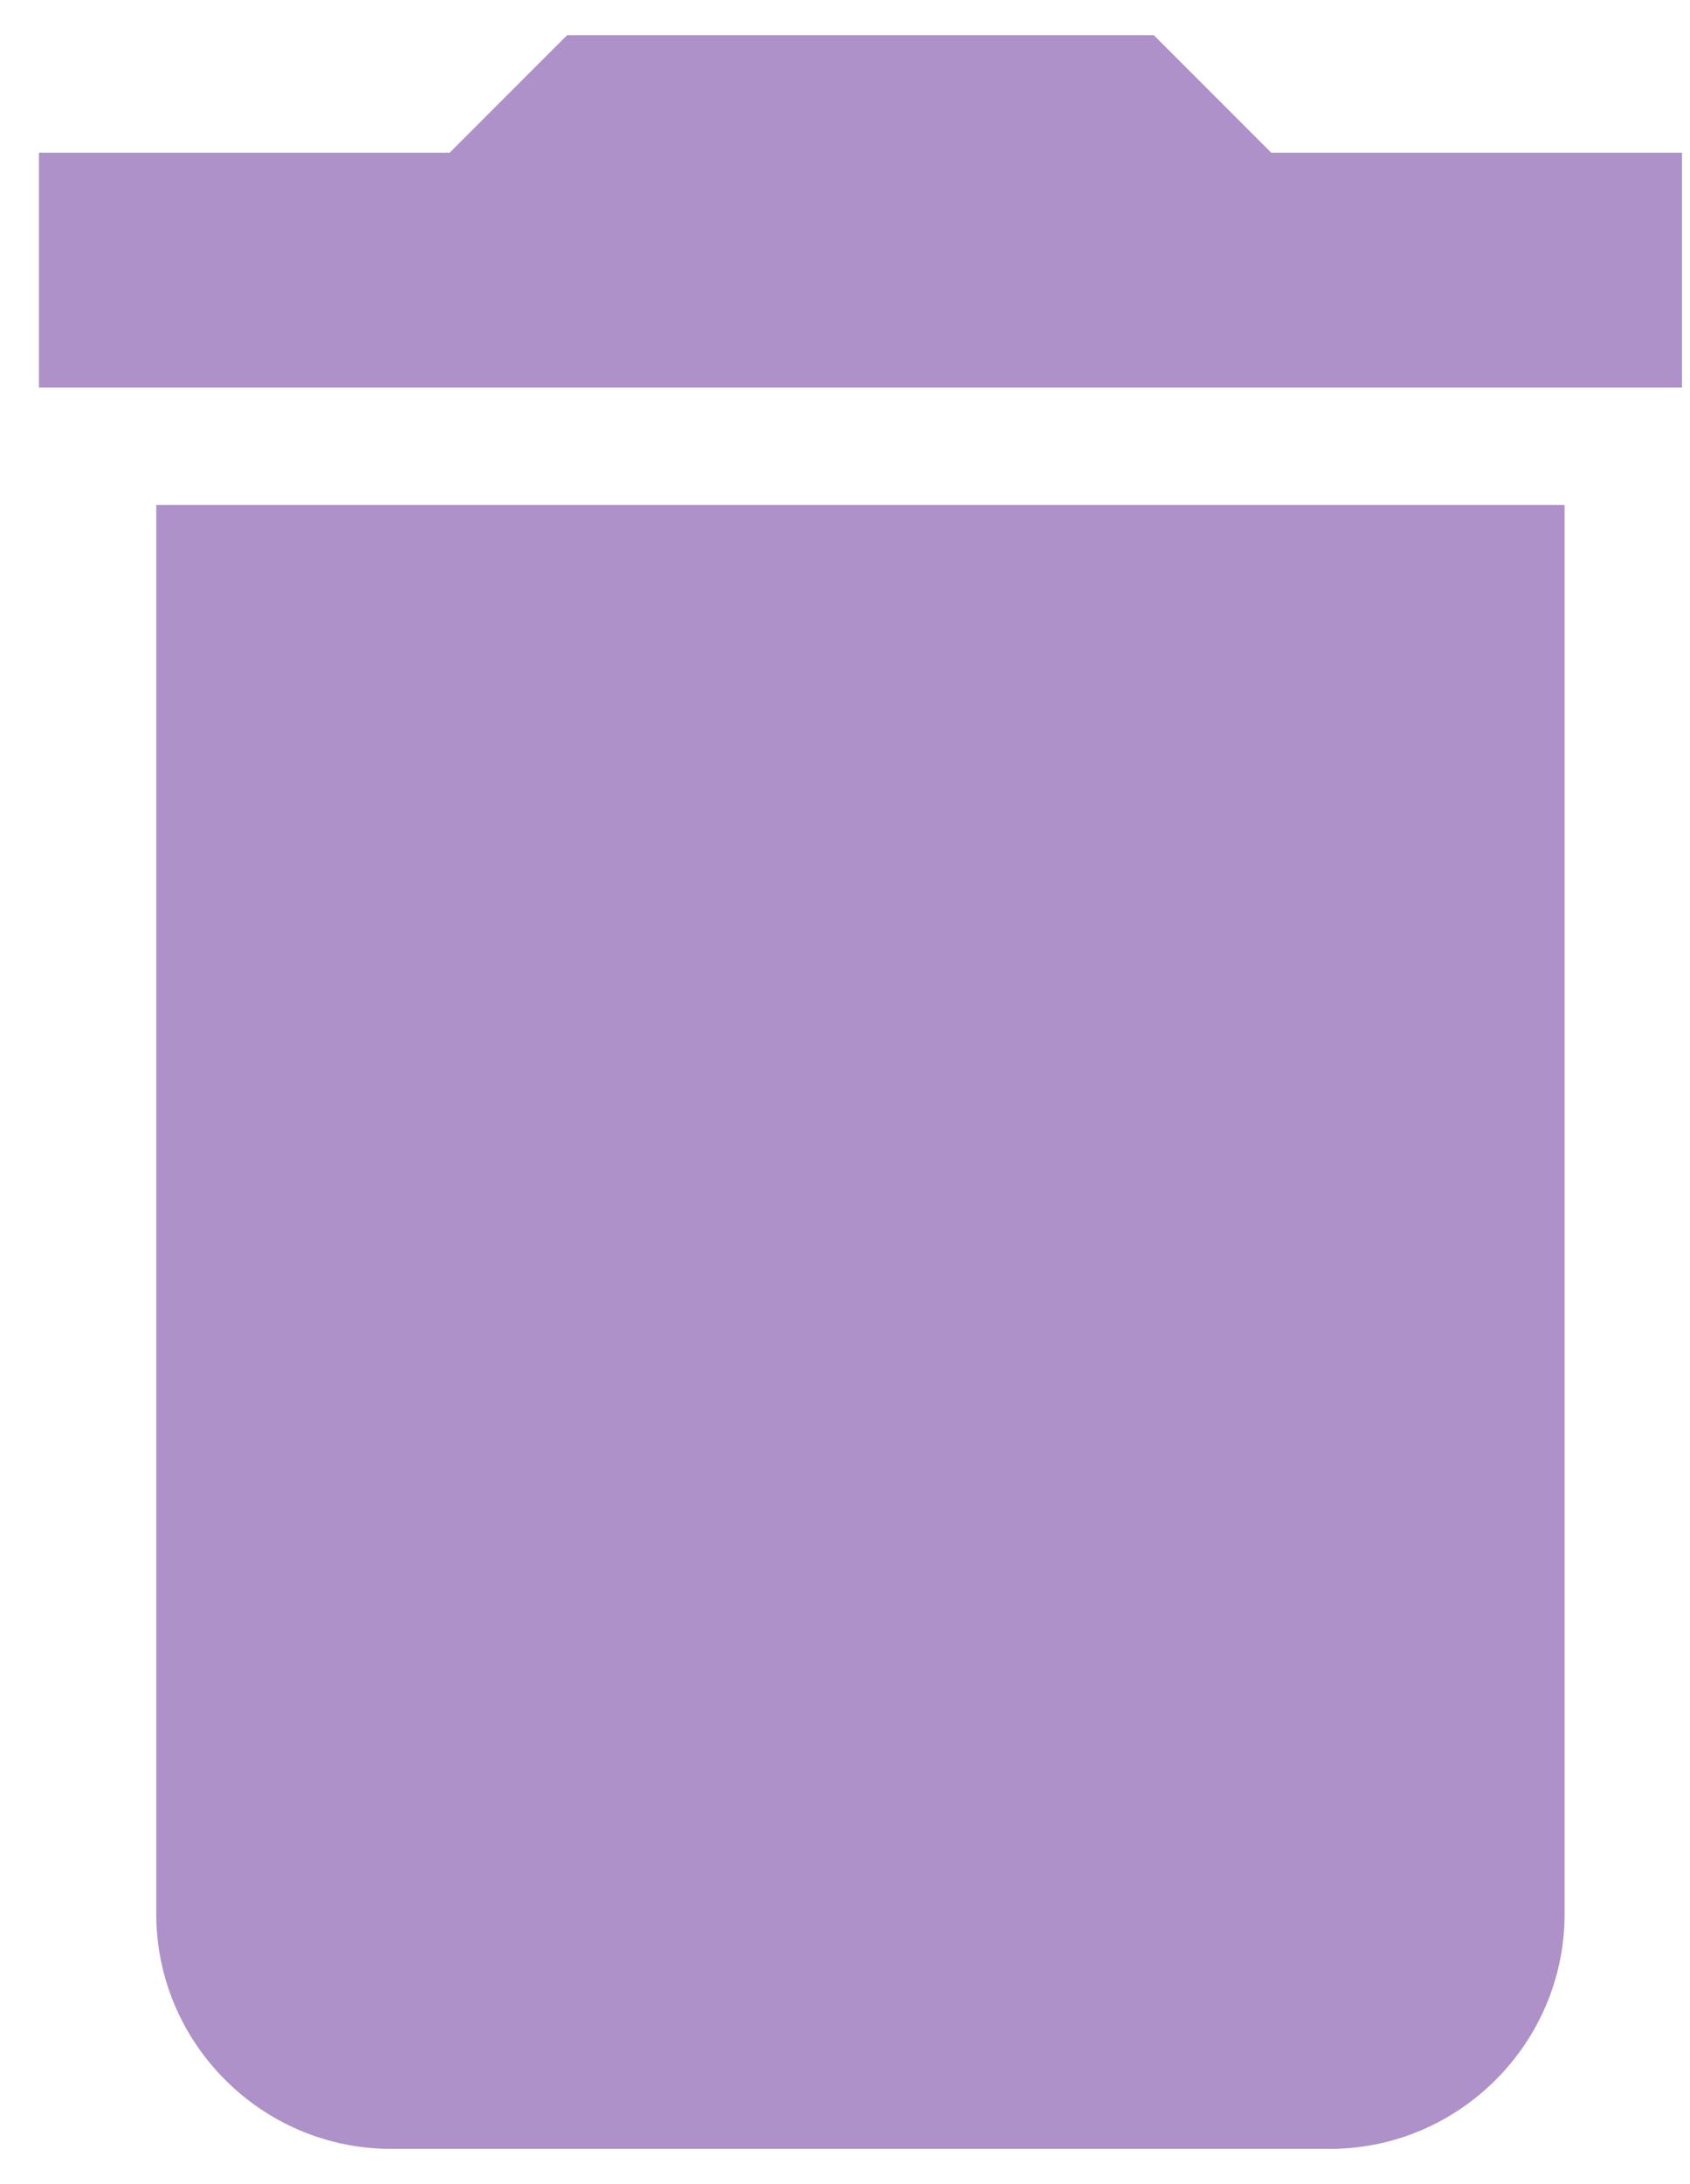 <svg width="24" height="31" viewBox="0 0 24 31" fill="none" xmlns="http://www.w3.org/2000/svg">
<path d="M2.219 27.167C2.219 29 3.719 30.5 5.553 30.5H18.886C20.719 30.5 22.219 29 22.219 27.167V7.167H2.219V27.167ZM23.886 2.167H18.053L16.386 0.5H8.053L6.386 2.167H0.553V5.5H23.886V2.167Z" fill="#AD91C8"/>
</svg>
